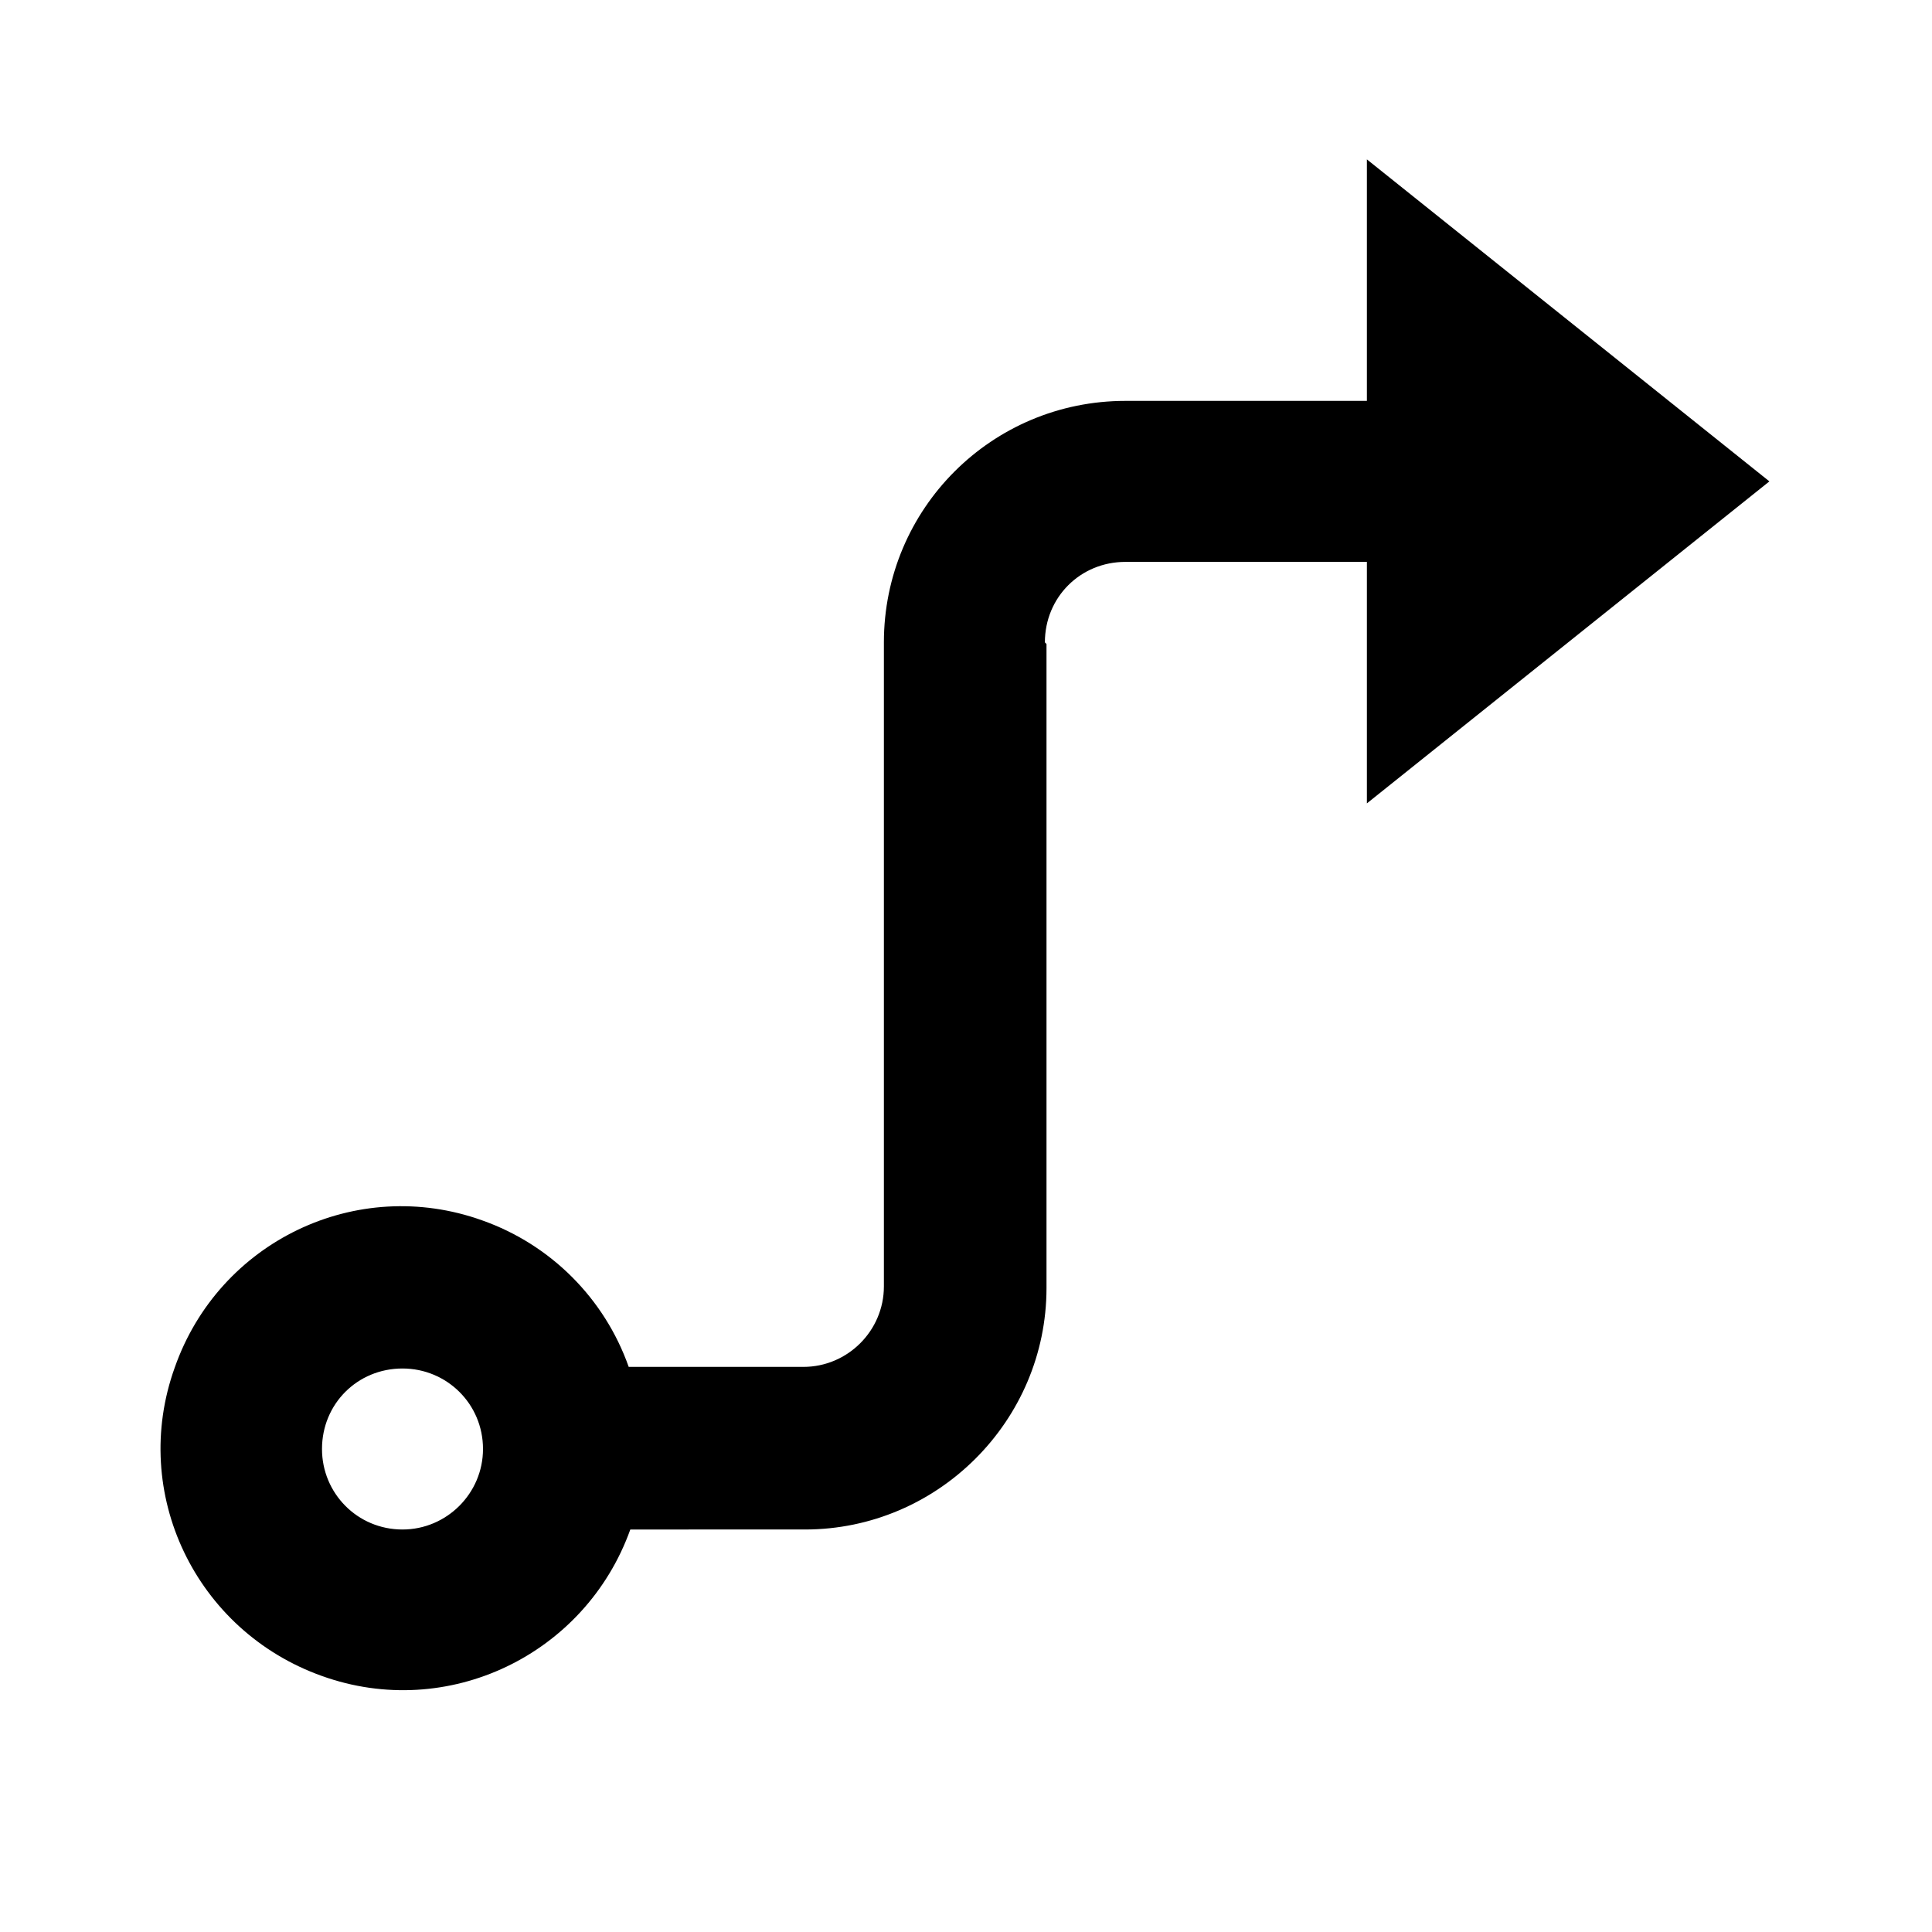 <svg viewBox="0 0 24 24" xmlns="http://www.w3.org/2000/svg"><path fill="none" d="M0 0h24v24H0Z"/><path d="M13 8v8 0c0 1.65-1.35 3-3 3H7.83v0c-.56 1.56-2.27 2.38-3.83 1.82 -1.57-.56-2.39-2.27-1.83-3.83 .55-1.57 2.26-2.39 3.82-1.83 .85.3 1.52.97 1.82 1.82h2.17v0c.55 0 1-.45 1-1v-8 0c0-1.66 1.34-3 3-3h3v-3l5 4 -5 4v-3h-3v0c-.56 0-1 .44-1 1ZM5 19v0c.55 0 1-.45 1-1 0-.56-.45-1-1-1v0c-.56 0-1 .44-1 1 0 .55.44 1 1 1Z"/></svg>